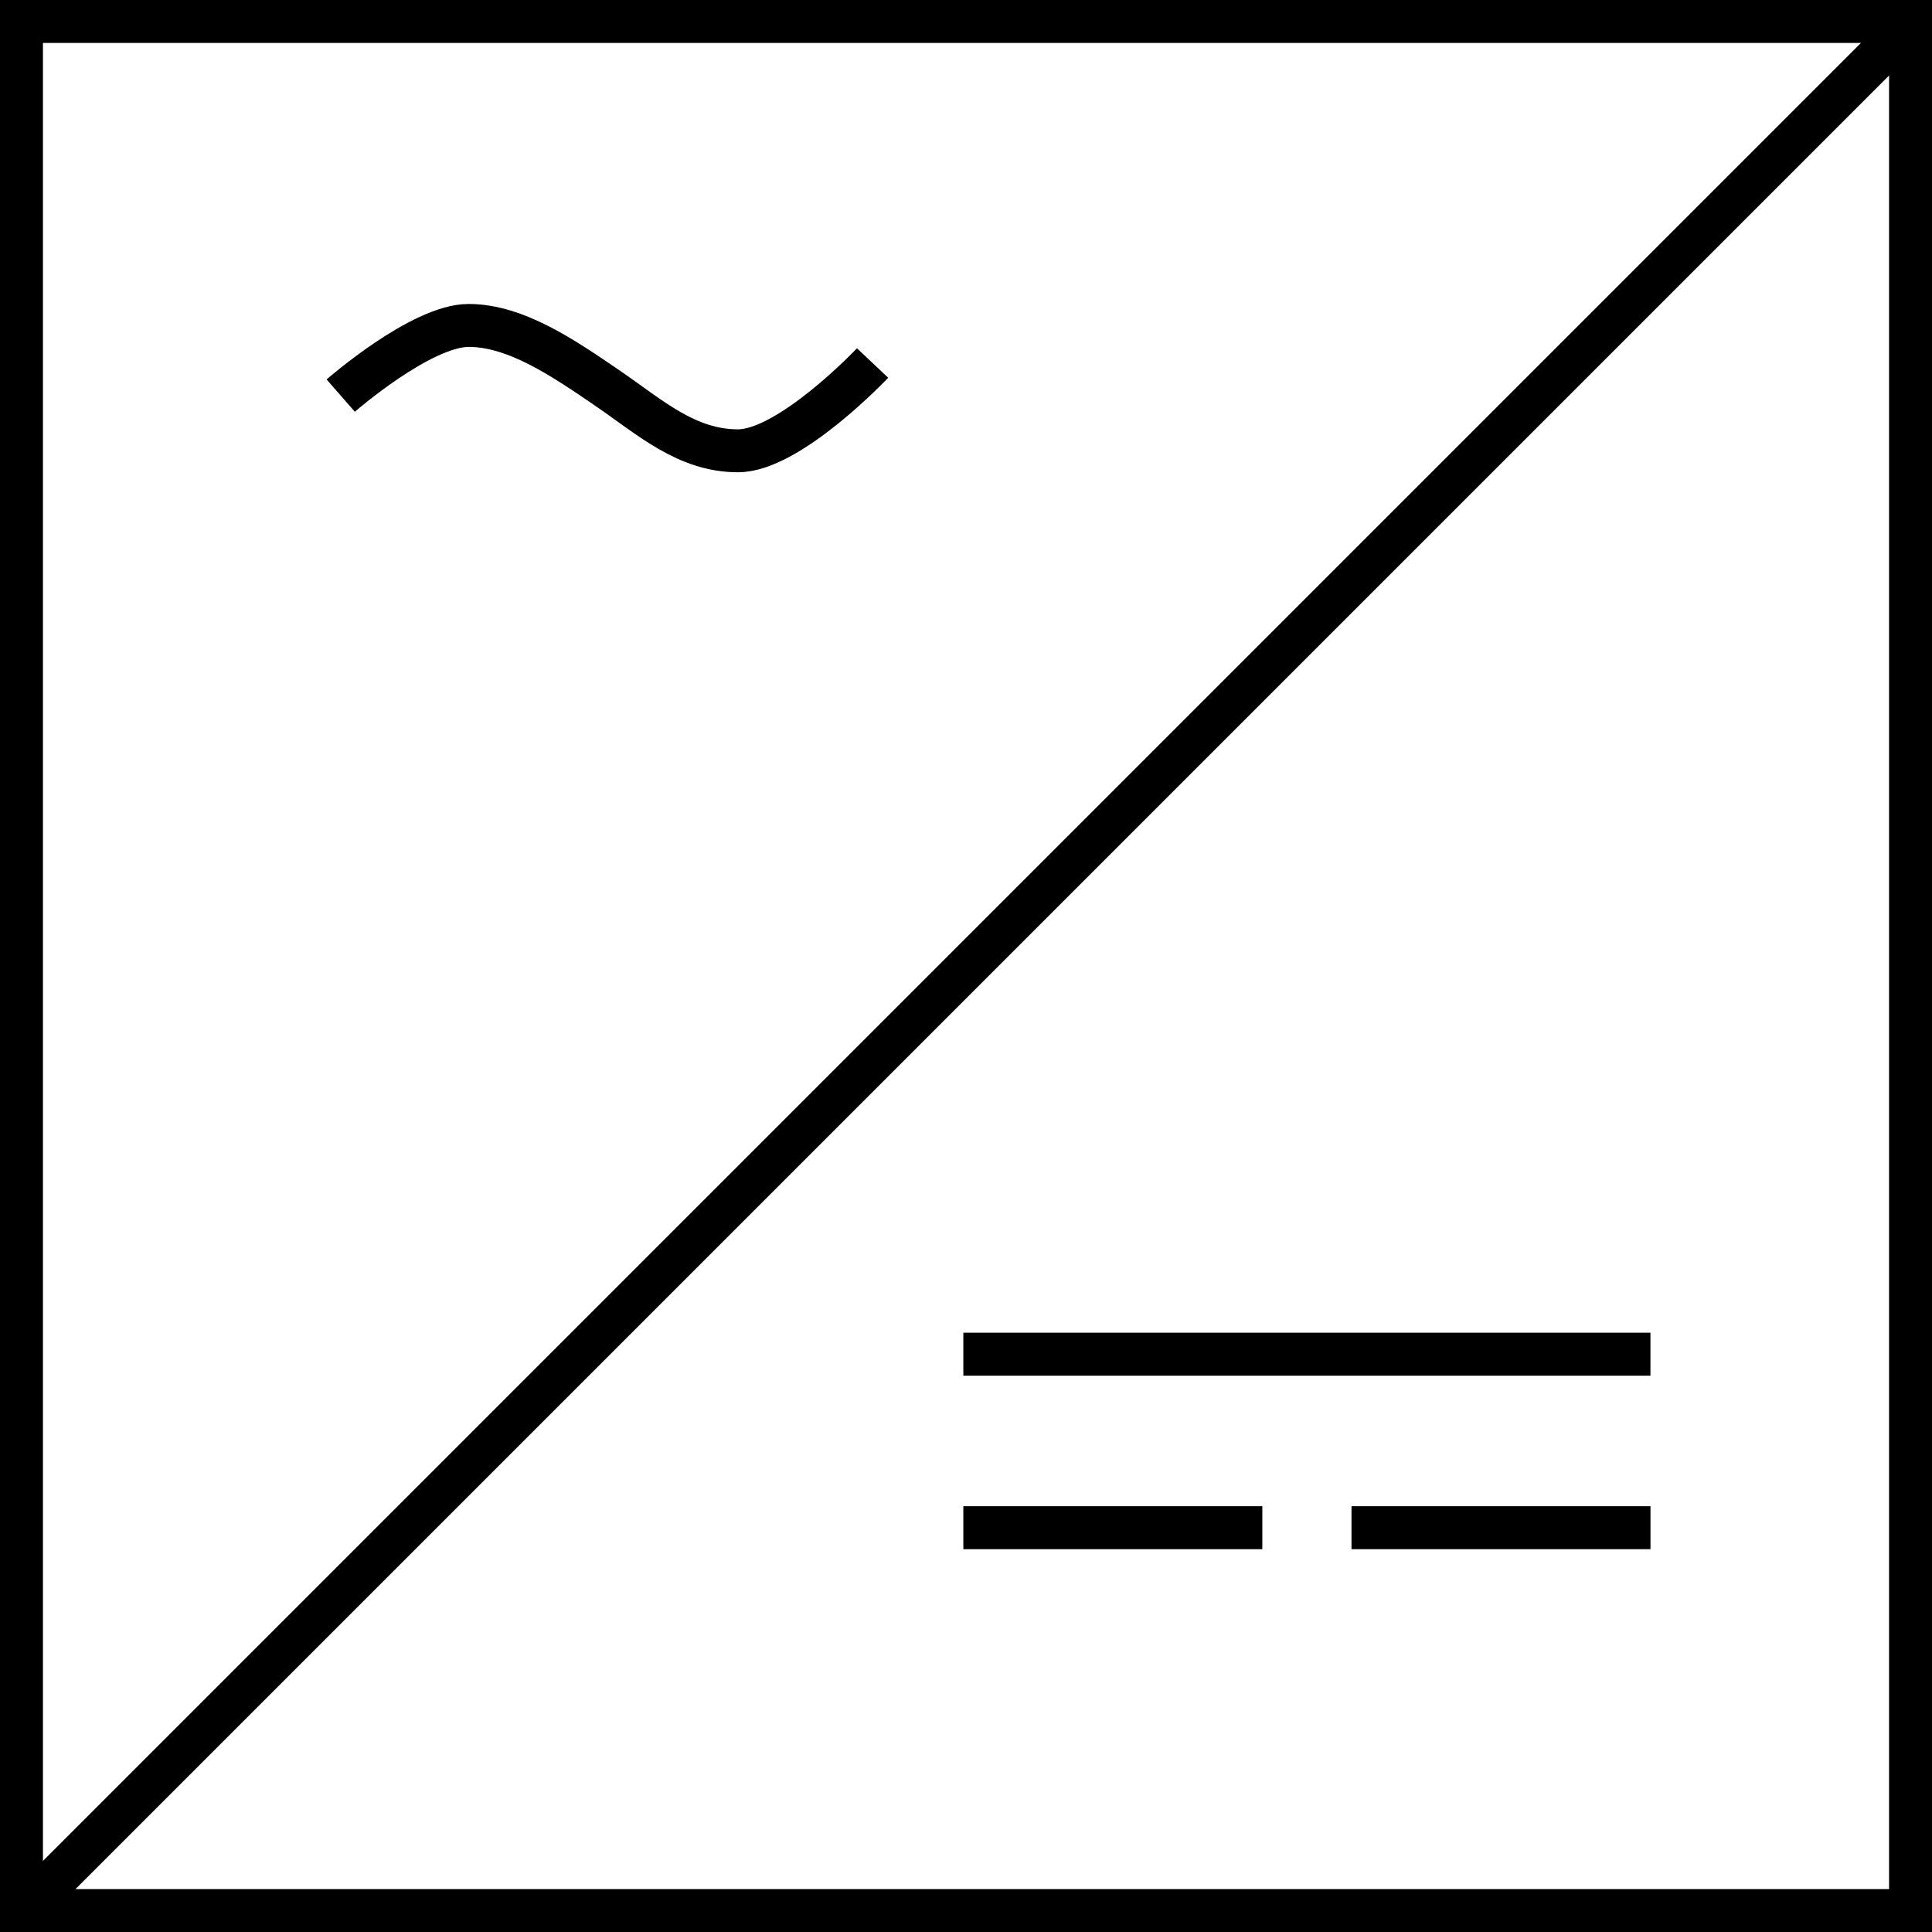 <?xml version="1.0" encoding="UTF-8" standalone="no"?>
<!-- Created with Inkscape (http://www.inkscape.org/) -->

<svg
   xmlns:dc="http://purl.org/dc/elements/1.1/"
   xmlns:cc="http://creativecommons.org/ns#"
   xmlns:rdf="http://www.w3.org/1999/02/22-rdf-syntax-ns#"
   xmlns:svg="http://www.w3.org/2000/svg"
   xmlns="http://www.w3.org/2000/svg"
   xmlns:sodipodi="http://sodipodi.sourceforge.net/DTD/sodipodi-0.dtd"
   xmlns:inkscape="http://www.inkscape.org/namespaces/inkscape"
   width="45"
   height="45"
   viewBox="0 0 45 45"
   id="svg8177"
   version="1.1"
   inkscape:version="0.91 r13725"
   style="fill:none;fill-rule:evenodd;stroke:#000000;stroke-width:1px;stroke-linecap:butt;stroke-linejoin:miter;stroke-opacity:1"
   sodipodi:docname="Likriktare.svg">
  <defs
     id="defs8179" />
  <sodipodi:namedview
     id="base"
     pagecolor="#ffffff"
     bordercolor="#666666"
     borderopacity="1.0"
     inkscape:pageopacity="0.0"
     inkscape:pageshadow="2"
     inkscape:zoom="5.6"
     inkscape:cx="39.338151"
     inkscape:cy="38.516904"
     inkscape:document-units="px"
     inkscape:current-layer="svg8177"
     showgrid="false"
     units="px"
     inkscape:window-width="1920"
     inkscape:window-height="1027"
     inkscape:window-x="-8"
     inkscape:window-y="-8"
     inkscape:window-maximized="1" />
  <rect width="100%" height="100%" class="bg"></rect>
  <rect
     id="rect8115-6"
     width="44"
     height="44"
     x="0.5"
     y="0.5"
     class="ind" />
  <path
     style="display:inline;fill:none;fill-rule:evenodd;stroke:#000000;stroke-width:1px;stroke-linecap:butt;stroke-linejoin:miter;stroke-opacity:1"
     d="M 0.552,44.5 C 44.481,0.571 44.481,0.571 44.481,0.571"
     id="path8119-6"
     inkscape:connector-curvature="0" />
  <path
     style="display:inline;fill:none;fill-rule:evenodd;stroke:#000000;stroke-width:1px;stroke-linecap:butt;stroke-linejoin:miter;stroke-opacity:1"
     d="m 22.438,31.542 16.004,0"
     id="path8121-5-3"
     inkscape:connector-curvature="0" />
  <path
     style="display:inline;fill:none;fill-rule:evenodd;stroke:#000000;stroke-width:1px;stroke-linecap:butt;stroke-linejoin:miter;stroke-opacity:1"
     d="m 22.438,35.583 6.964,0"
     id="path8123-7-4"
     inkscape:connector-curvature="0" />
  <path
     style="display:inline;fill:none;fill-rule:evenodd;stroke:#000000;stroke-width:1px;stroke-linecap:butt;stroke-linejoin:miter;stroke-opacity:1"
     d="m 31.479,35.583 6.964,0"
     id="path8123-9-0-0"
     inkscape:connector-curvature="0" />
  <path
     style="display:inline;fill:none;fill-rule:evenodd;stroke:#000000;stroke-width:1px;stroke-linecap:butt;stroke-linejoin:miter;stroke-opacity:1"
     d="m 7.936,9.214 c 0,0 1.87,-1.634 2.98,-1.634 1.11,0 2.237,0.781 3.225,1.455 0.988,0.674 1.842,1.465 3.047,1.465 1.205,0 3.136,-2.045 3.136,-2.045"
     id="path12808"
     inkscape:connector-curvature="0"
     sodipodi:nodetypes="czzzc" />
</svg>
